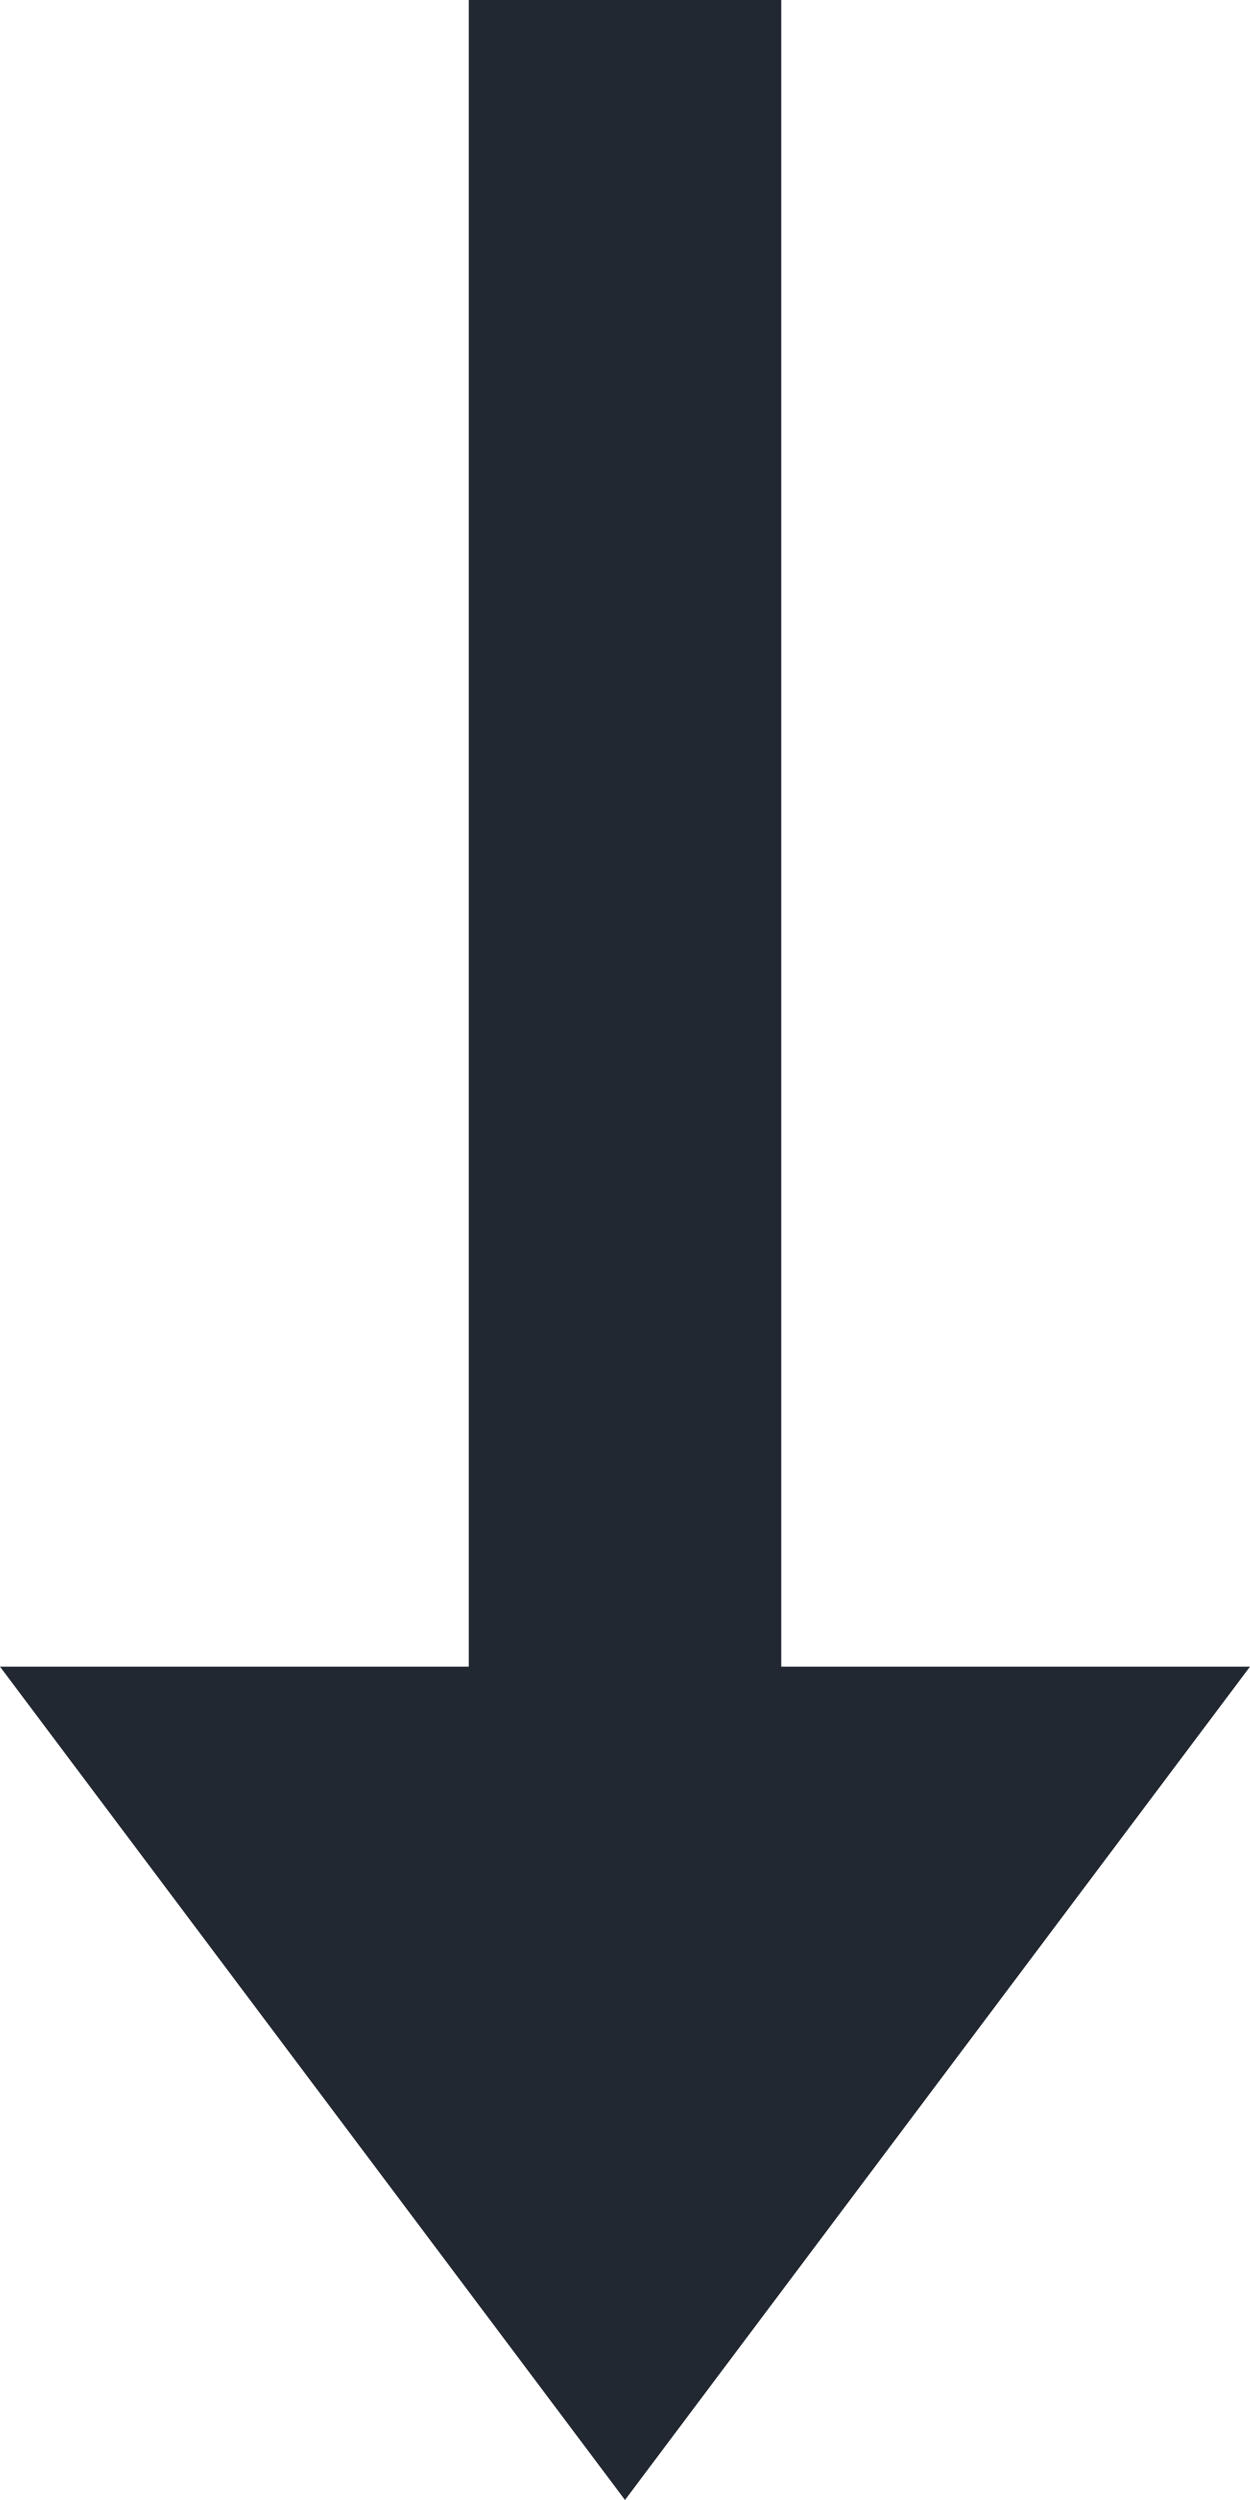 <svg width="6" height="12" viewBox="0 0 6 12" fill="none" xmlns="http://www.w3.org/2000/svg">
<path fill-rule="evenodd" clip-rule="evenodd" d="M3.75 8H6L3 12L0 8H2.25L2.25 0H3.75L3.75 8Z" fill="#222831"/>
</svg>
